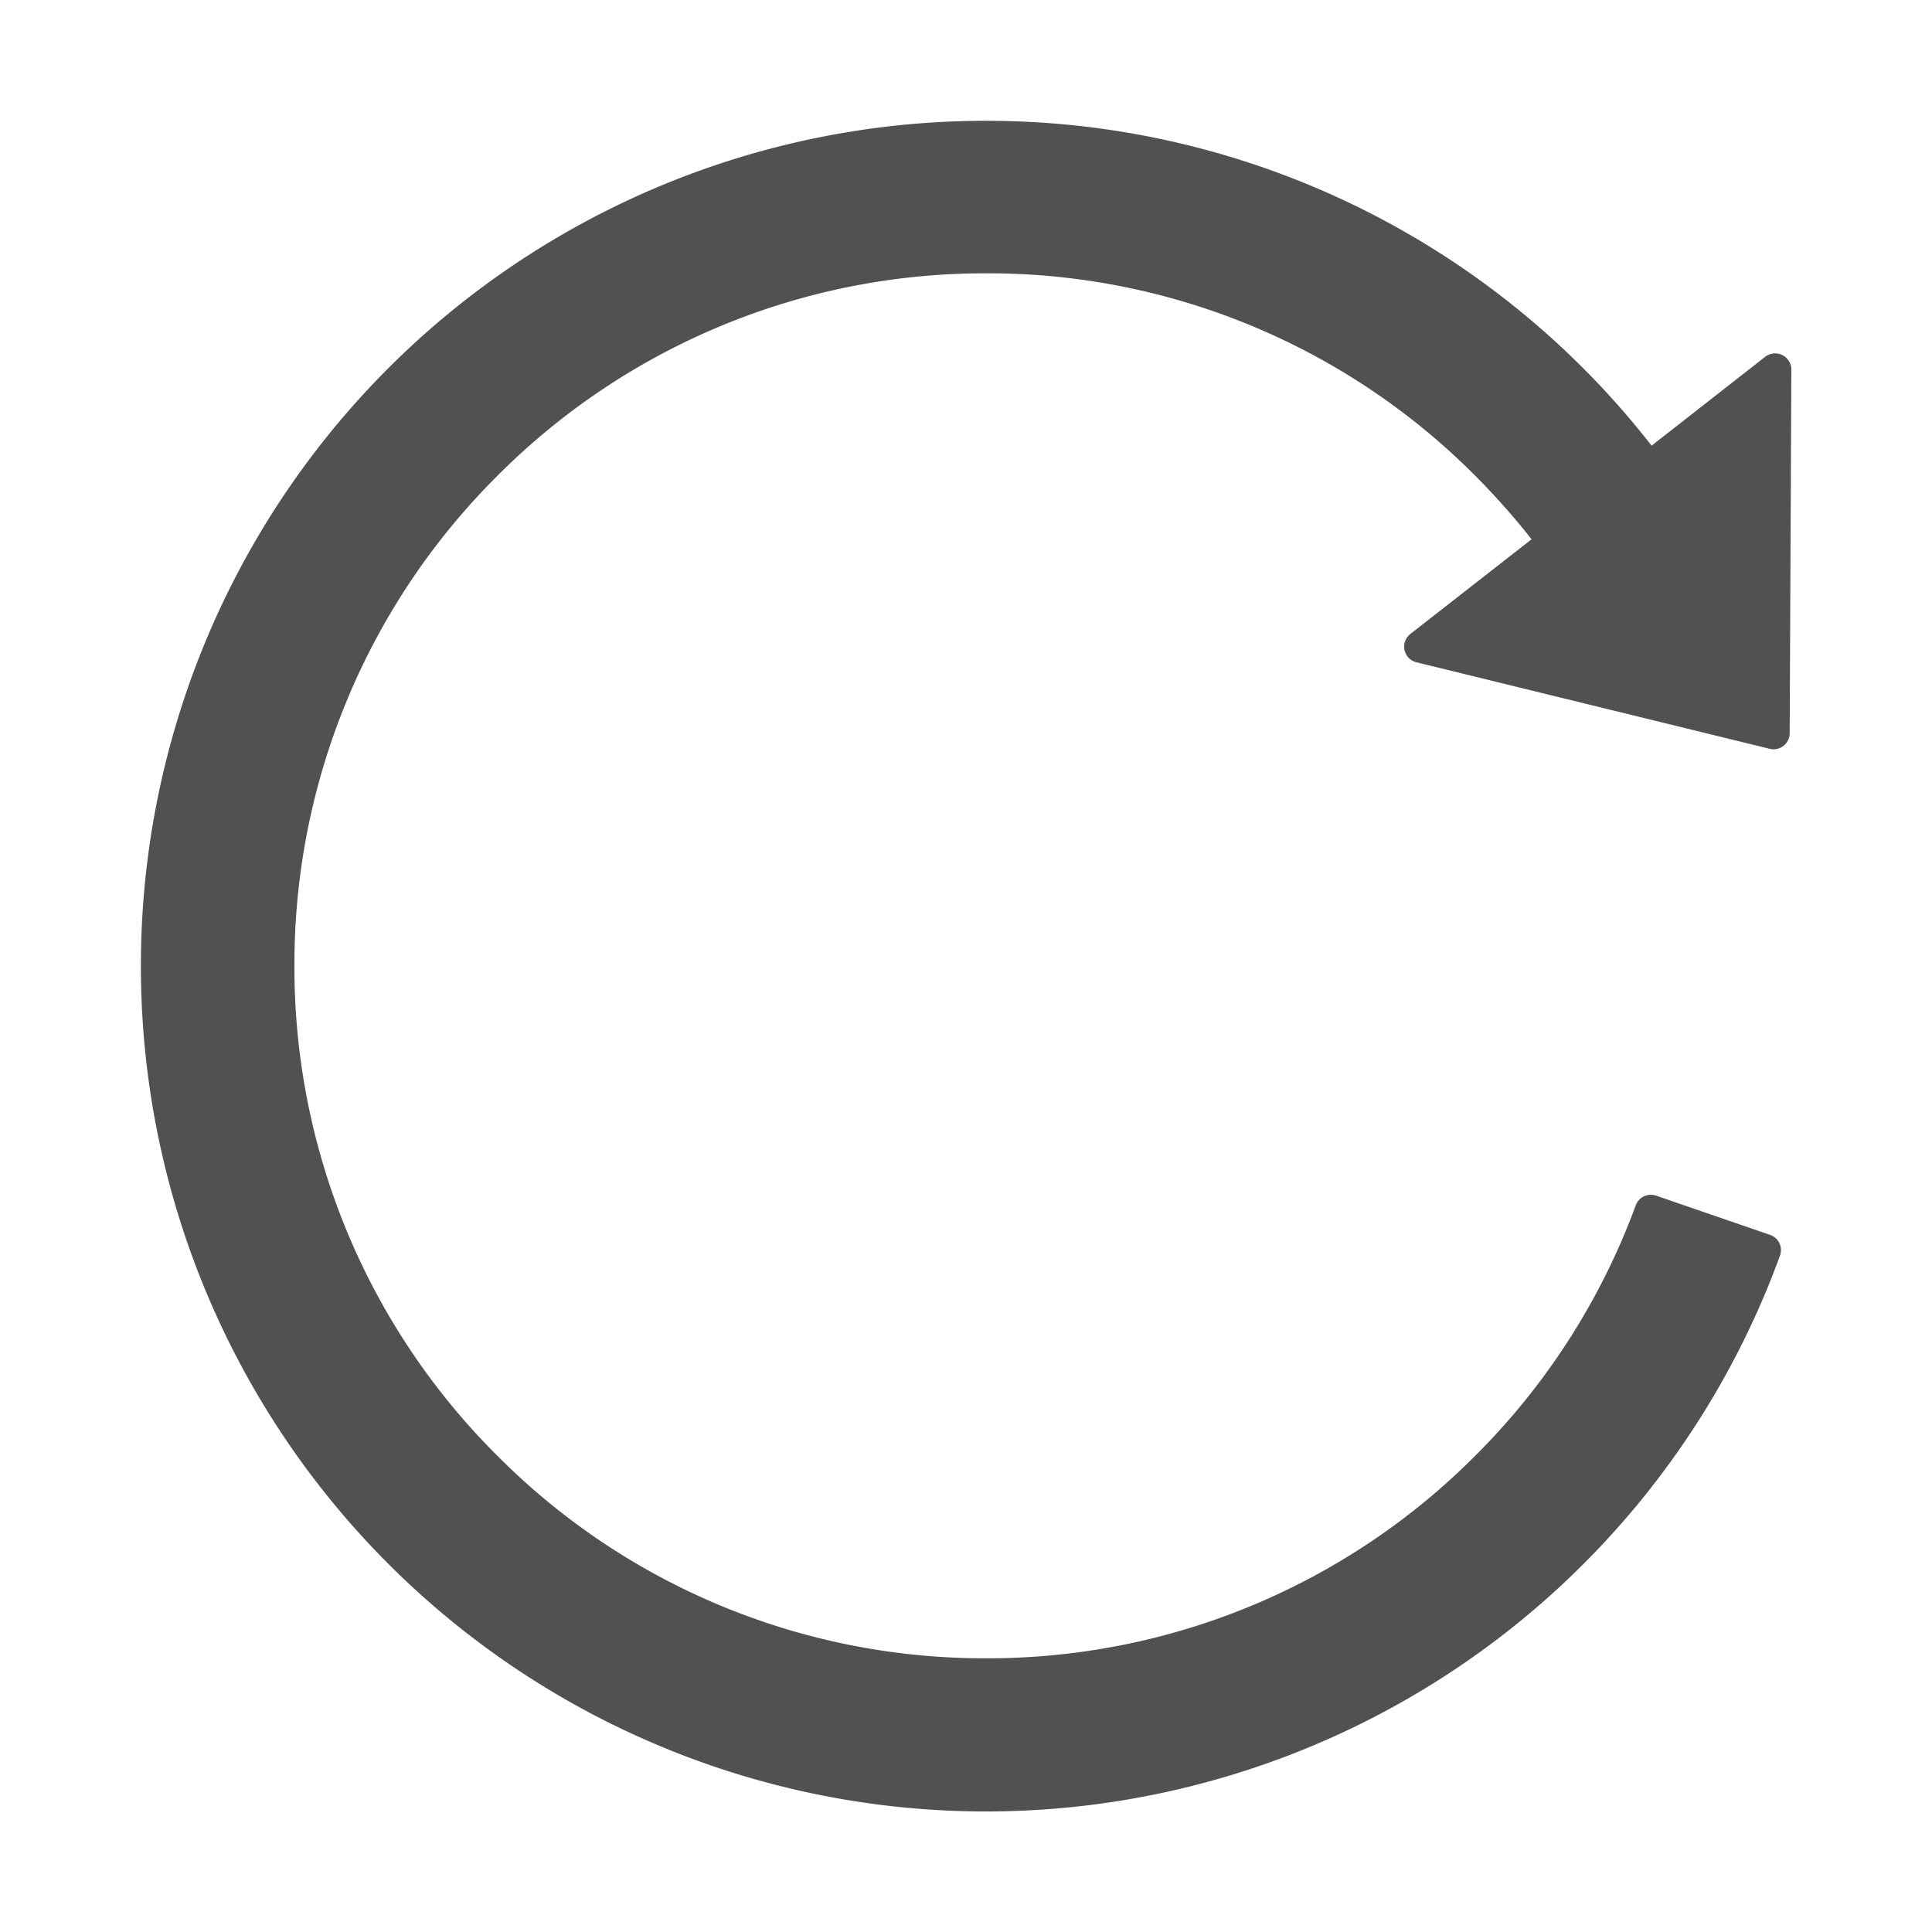 <svg t="1618728936658" viewBox="0 0 1024 1024" version="1.1" xmlns="http://www.w3.org/2000/svg" p-id="2013" width="200" height="200"><path d="M935.595 189.099l-60.211 47.104A446.942 446.942 0 0 0 522.581 64.034a447.693 447.693 0 0 0-447.898 447.42A447.898 447.898 0 0 0 943.445 665.463a8.533 8.533 0 0 0-5.188-10.923l-60.484-20.821a8.533 8.533 0 0 0-10.786 5.12A364.954 364.954 0 0 1 782.063 771.413a364.544 364.544 0 0 1-259.277 107.52A364.134 364.134 0 0 1 263.441 771.413a364.954 364.954 0 0 1-107.383-259.55 365.022 365.022 0 0 1 107.383-259.482 364.544 364.544 0 0 1 259.277-107.52 364.134 364.134 0 0 1 259.413 107.52c10.513 10.581 20.48 21.777 29.628 33.451L747.52 336.009a8.533 8.533 0 0 0 3.209 15.019l187.324 45.875a8.533 8.533 0 0 0 10.513-8.192l0.887-192.99a8.602 8.602 0 0 0-13.858-6.622z" p-id="2014" fill="#515151"></path></svg>